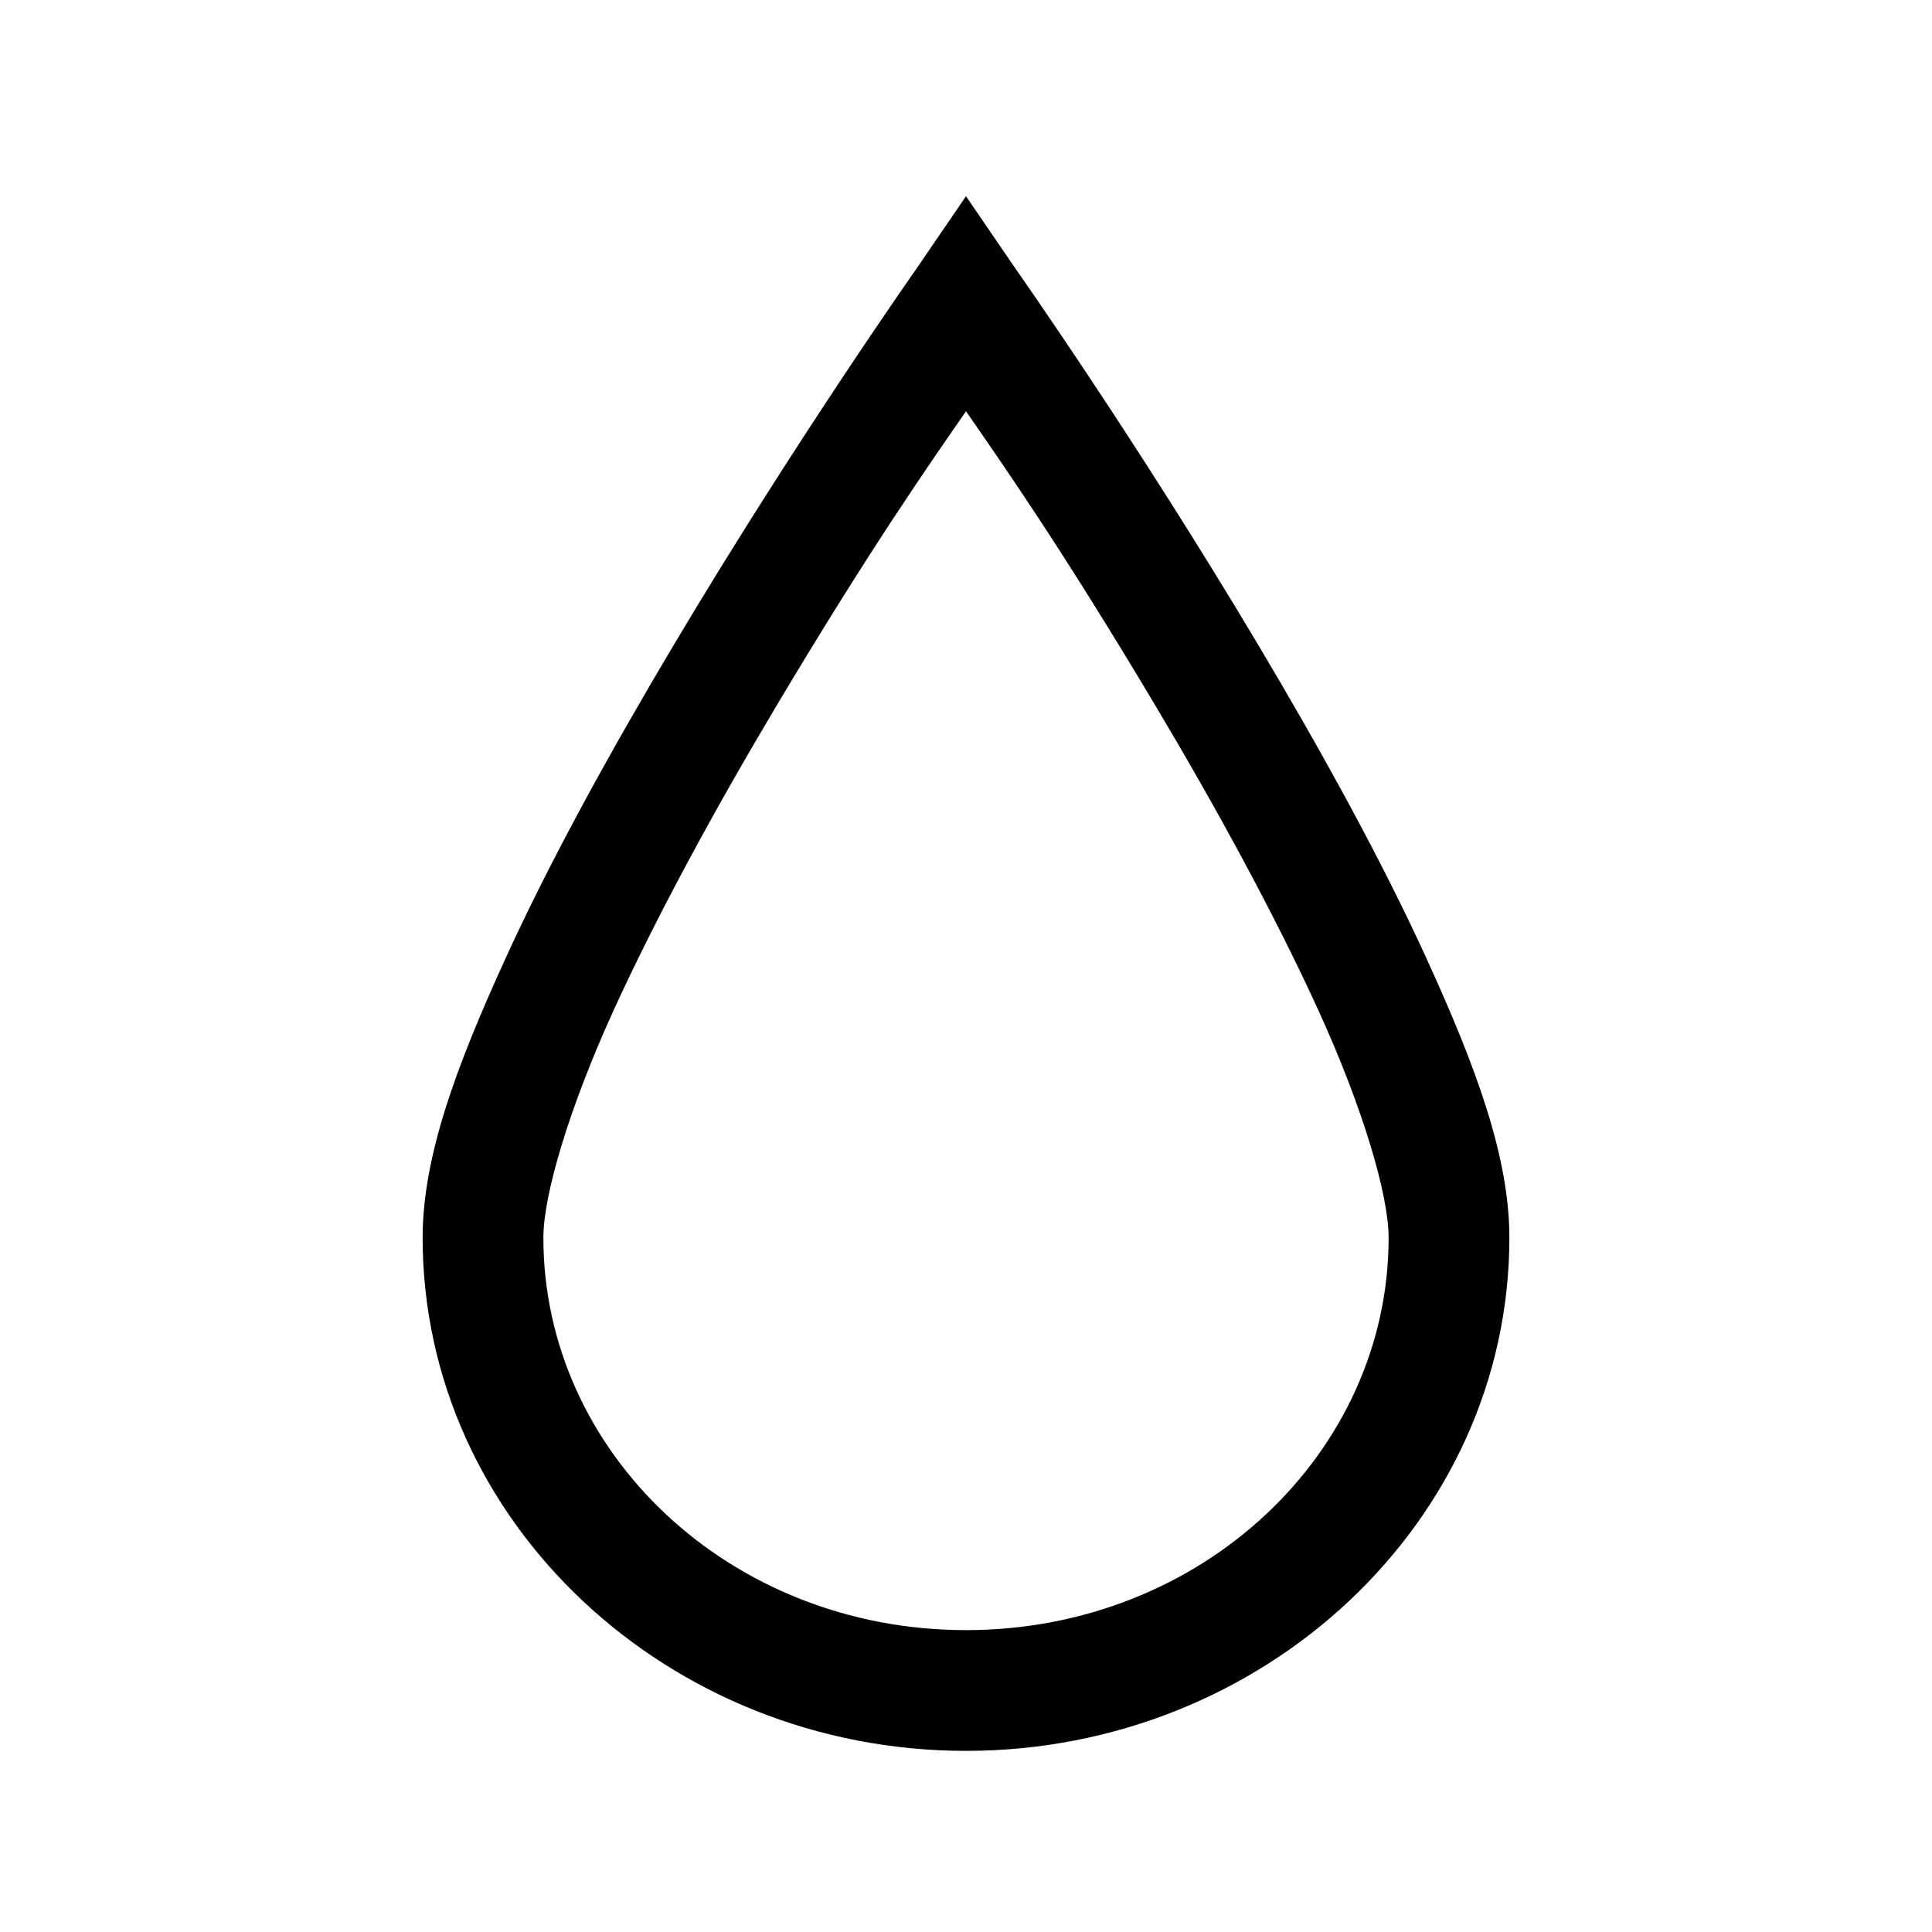 <?xml version="1.0" encoding="UTF-8"?>
<svg xmlns="http://www.w3.org/2000/svg" xmlns:xlink="http://www.w3.org/1999/xlink" viewBox="0 0 32 32" version="1.1">
<g>
<path d="M 16 3.25 L 15.188 4.438 C 15.188 4.438 13.18 7.289 11.156 10.688 C 10.145 12.387 9.117 14.234 8.344 15.938 C 7.57 17.641 7 19.145 7 20.5 C 7 25.211 11.074 29 16 29 C 20.922 29 25 25.211 25 20.5 C 25 19.145 24.43 17.641 23.656 15.938 C 22.883 14.234 21.855 12.387 20.844 10.688 C 18.82 7.289 16.812 4.438 16.812 4.438 Z M 16 6.812 C 16.578 7.648 17.582 9.074 19.156 11.719 C 20.145 13.379 21.117 15.156 21.844 16.75 C 22.57 18.344 23 19.789 23 20.5 C 23 24.059 19.91 27 16 27 C 12.09 27 9 24.059 9 20.5 C 9 19.789 9.43 18.344 10.156 16.75 C 10.883 15.156 11.855 13.379 12.844 11.719 C 14.418 9.074 15.422 7.648 16 6.812 Z "></path>
</g>
</svg>
